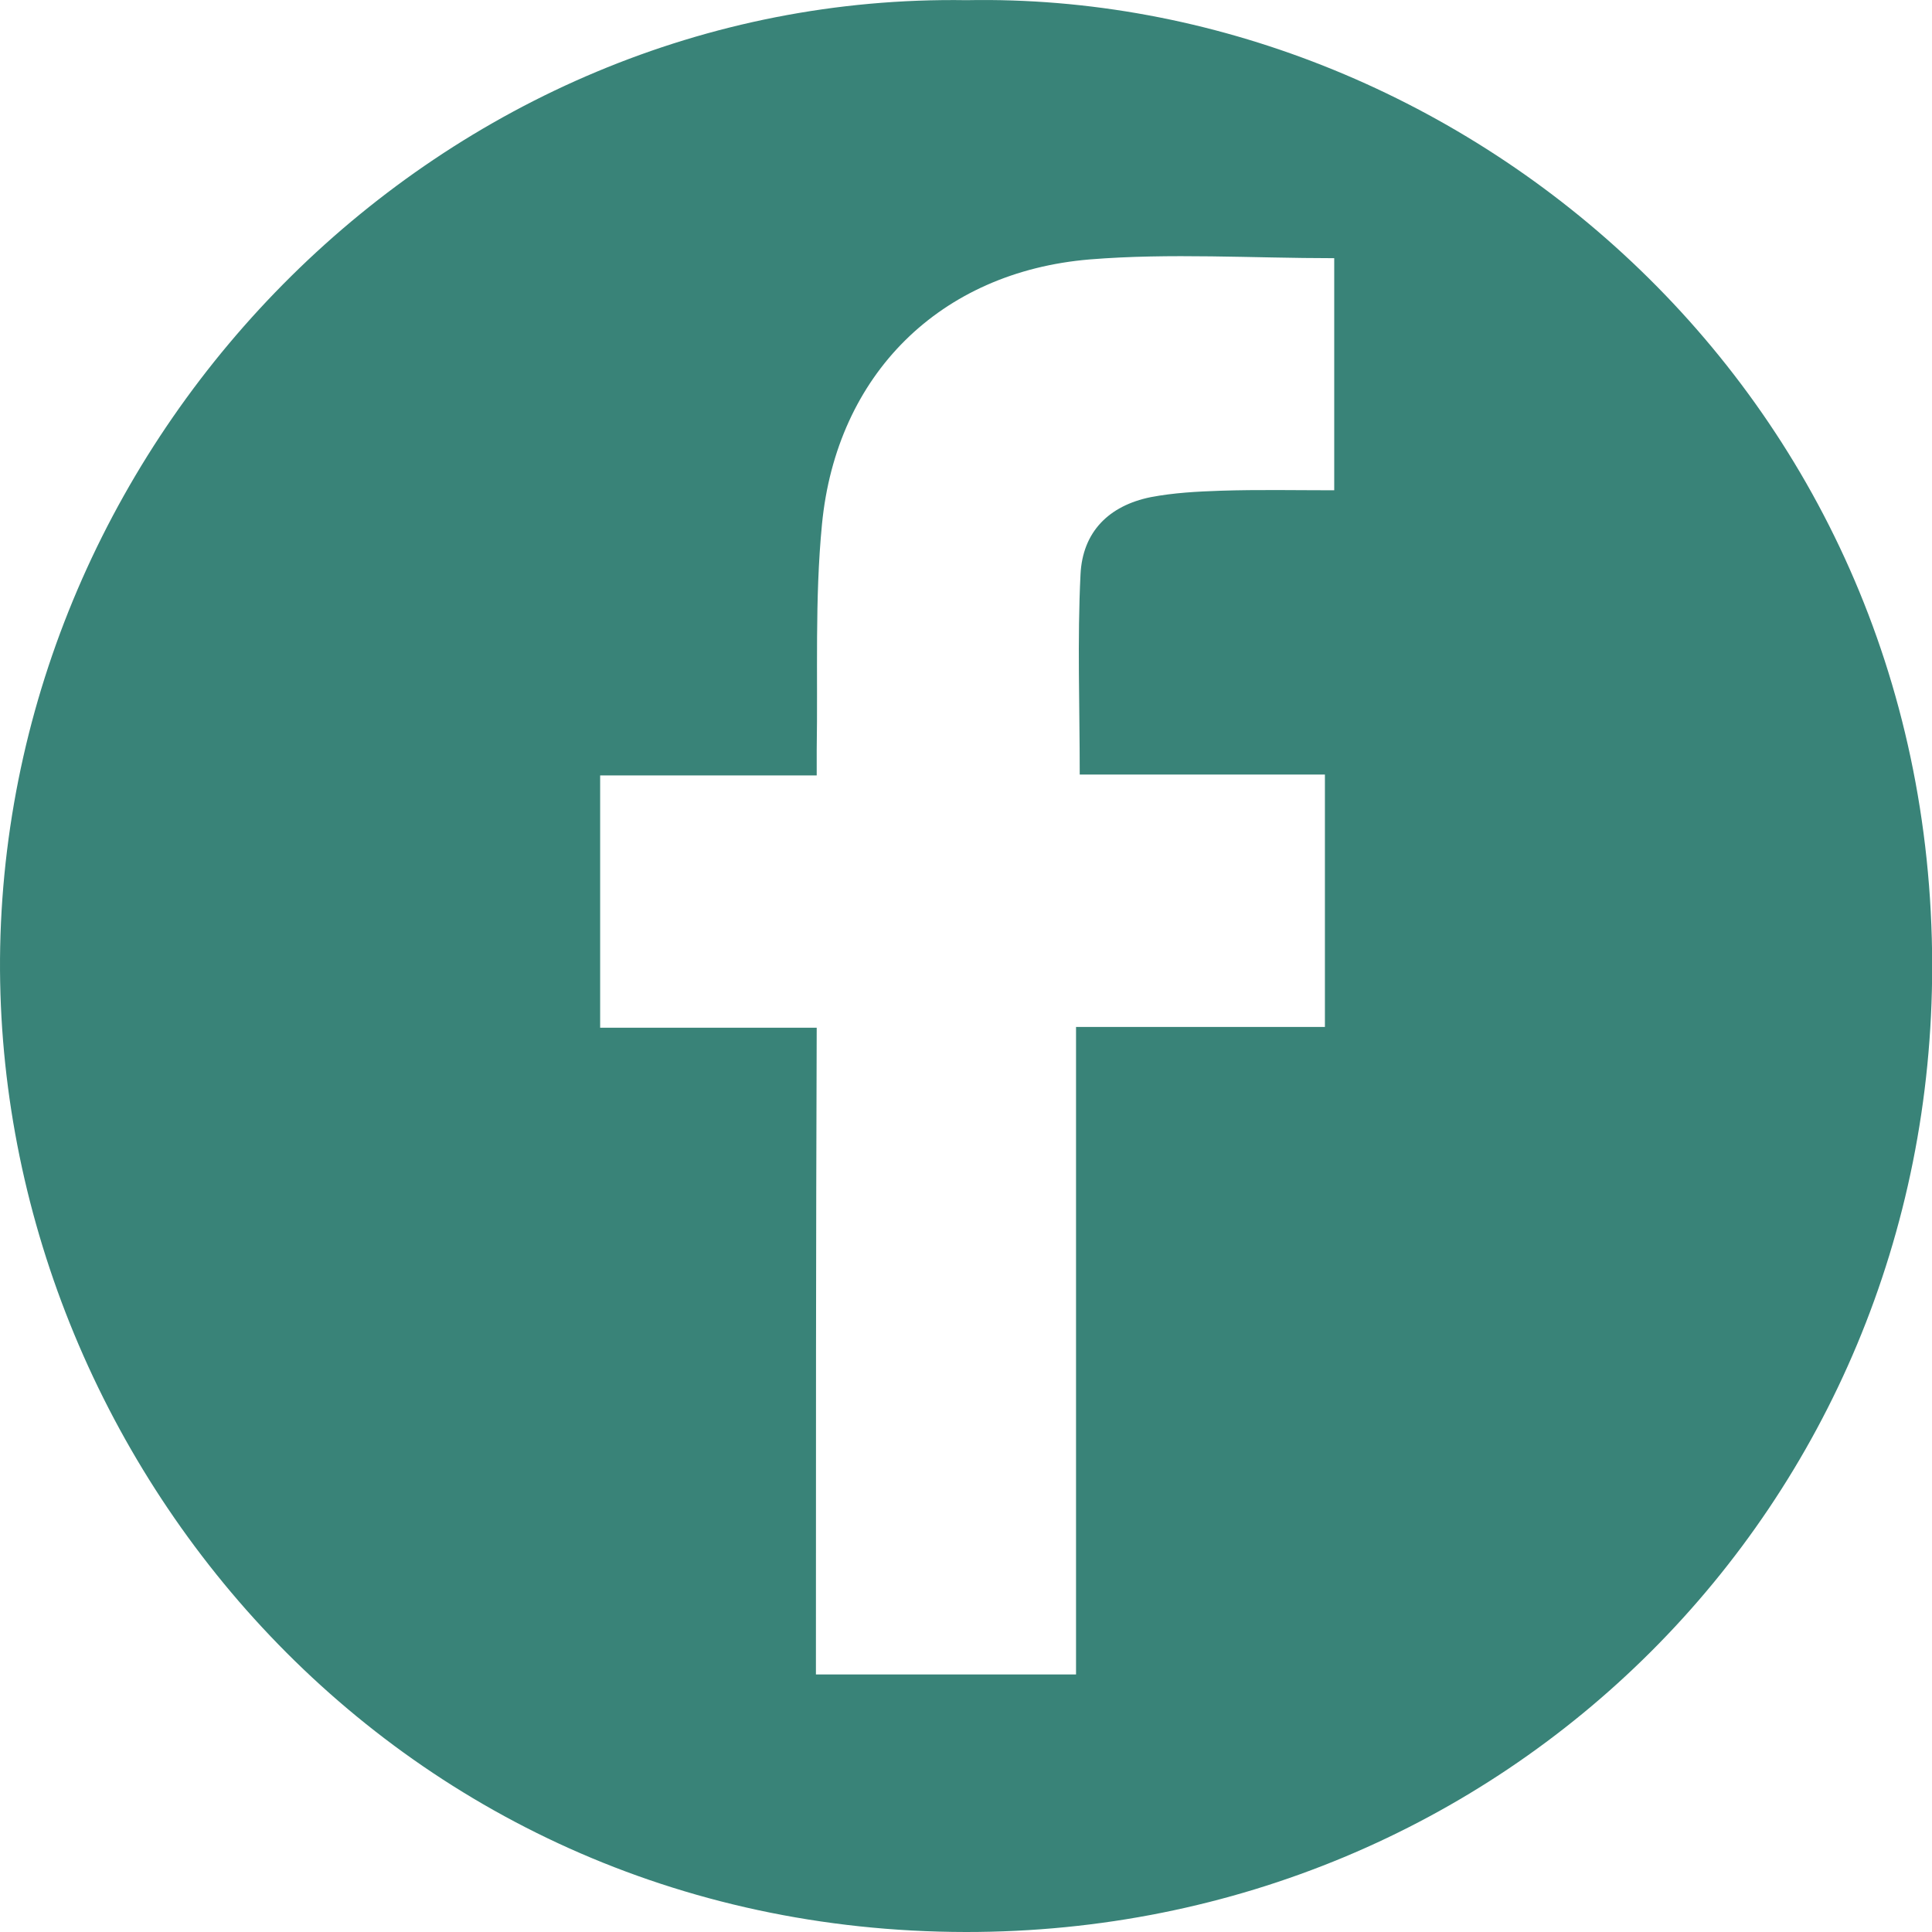 <svg width="22" height="22" viewBox="0 0 22 22" fill="none" xmlns="http://www.w3.org/2000/svg">
<path d="M11.007 0.002C16.564 -0.104 21.997 4.404 22.002 10.994C22.007 17.142 17.134 22.005 10.997 22C4.409 21.991 -0.108 16.506 0.002 10.782C0.122 4.874 5.058 -0.09 11.007 0.002ZM9.291 19.067C10.289 19.067 11.26 19.067 12.253 19.067C12.253 17.832 12.253 16.608 12.253 15.383C12.253 14.162 12.253 12.942 12.253 11.694C13.219 11.694 14.149 11.694 15.087 11.694C15.087 10.732 15.087 9.792 15.087 8.82C14.14 8.82 13.206 8.82 12.295 8.82C12.295 8.038 12.267 7.287 12.304 6.541C12.327 6.057 12.626 5.758 13.104 5.661C13.367 5.611 13.633 5.597 13.9 5.588C14.328 5.574 14.751 5.583 15.193 5.583C15.193 4.681 15.193 3.801 15.193 2.94C14.255 2.94 13.325 2.88 12.41 2.954C10.703 3.096 9.525 4.266 9.36 5.97C9.277 6.822 9.314 7.683 9.3 8.54C9.3 8.627 9.3 8.719 9.3 8.83C8.458 8.83 7.648 8.83 6.834 8.83C6.834 9.792 6.834 10.727 6.834 11.703C7.662 11.703 8.476 11.703 9.3 11.703C9.291 14.171 9.291 16.608 9.291 19.067Z" fill="#398378"/>
</svg>
